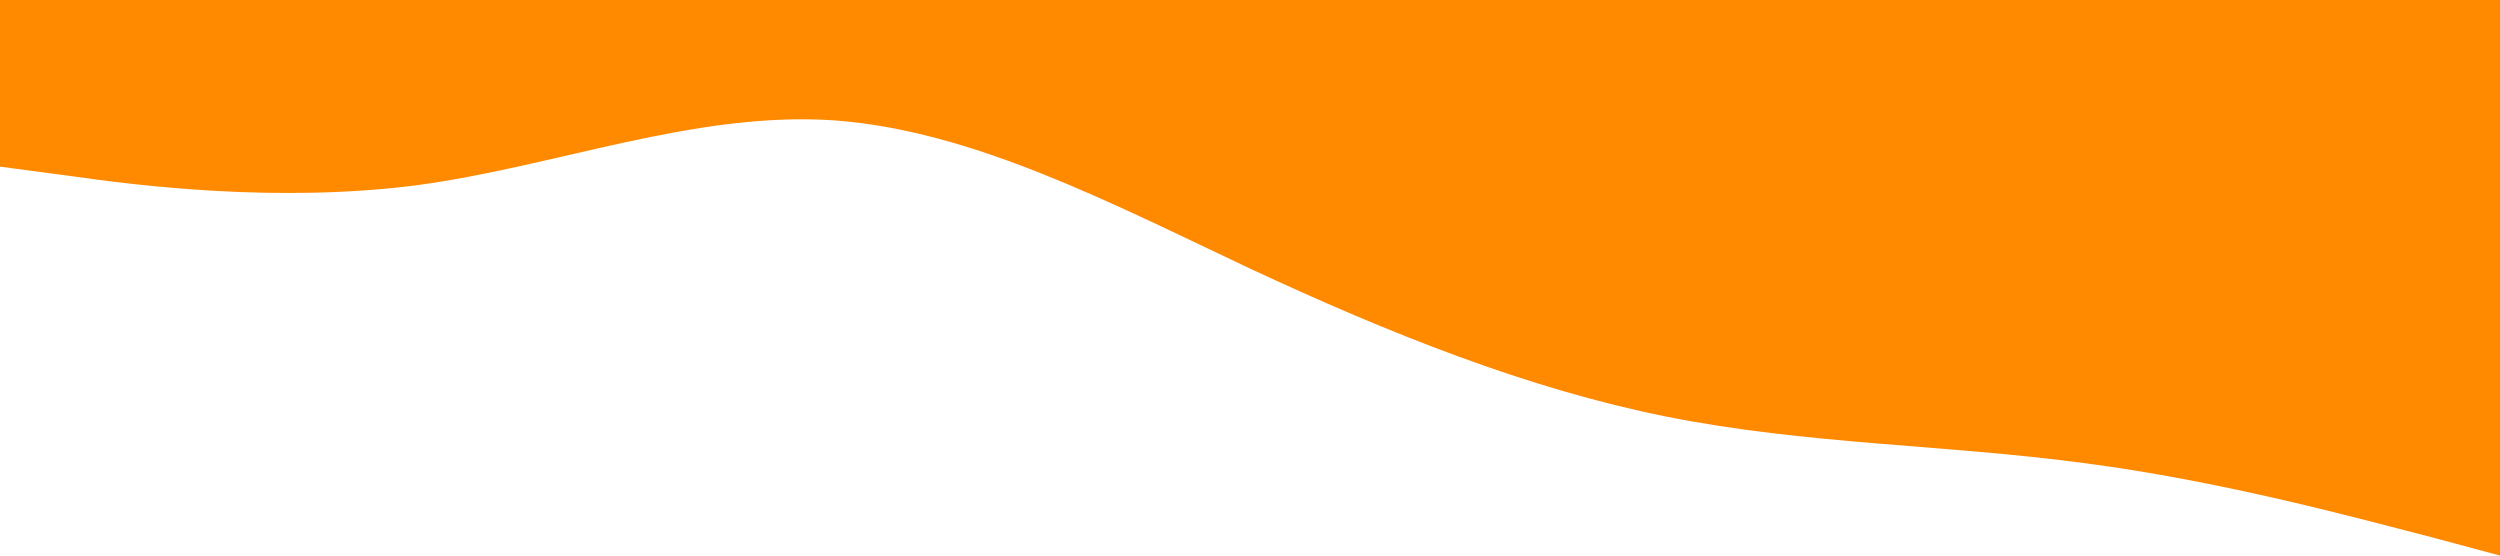 <?xml version="1.0" standalone="no"?><svg xmlns="http://www.w3.org/2000/svg" viewBox="0 0 1440 320"><path fill="#ff8a00" fill-opacity="1" d="M0,96L40,101.3C80,107,160,117,240,106.7C320,96,400,64,480,69.3C560,75,640,117,720,154.7C800,192,880,224,960,240C1040,256,1120,256,1200,266.7C1280,277,1360,299,1400,309.3L1440,320L1440,0L1400,0C1360,0,1280,0,1200,0C1120,0,1040,0,960,0C880,0,800,0,720,0C640,0,560,0,480,0C400,0,320,0,240,0C160,0,80,0,40,0L0,0Z"></path></svg>
